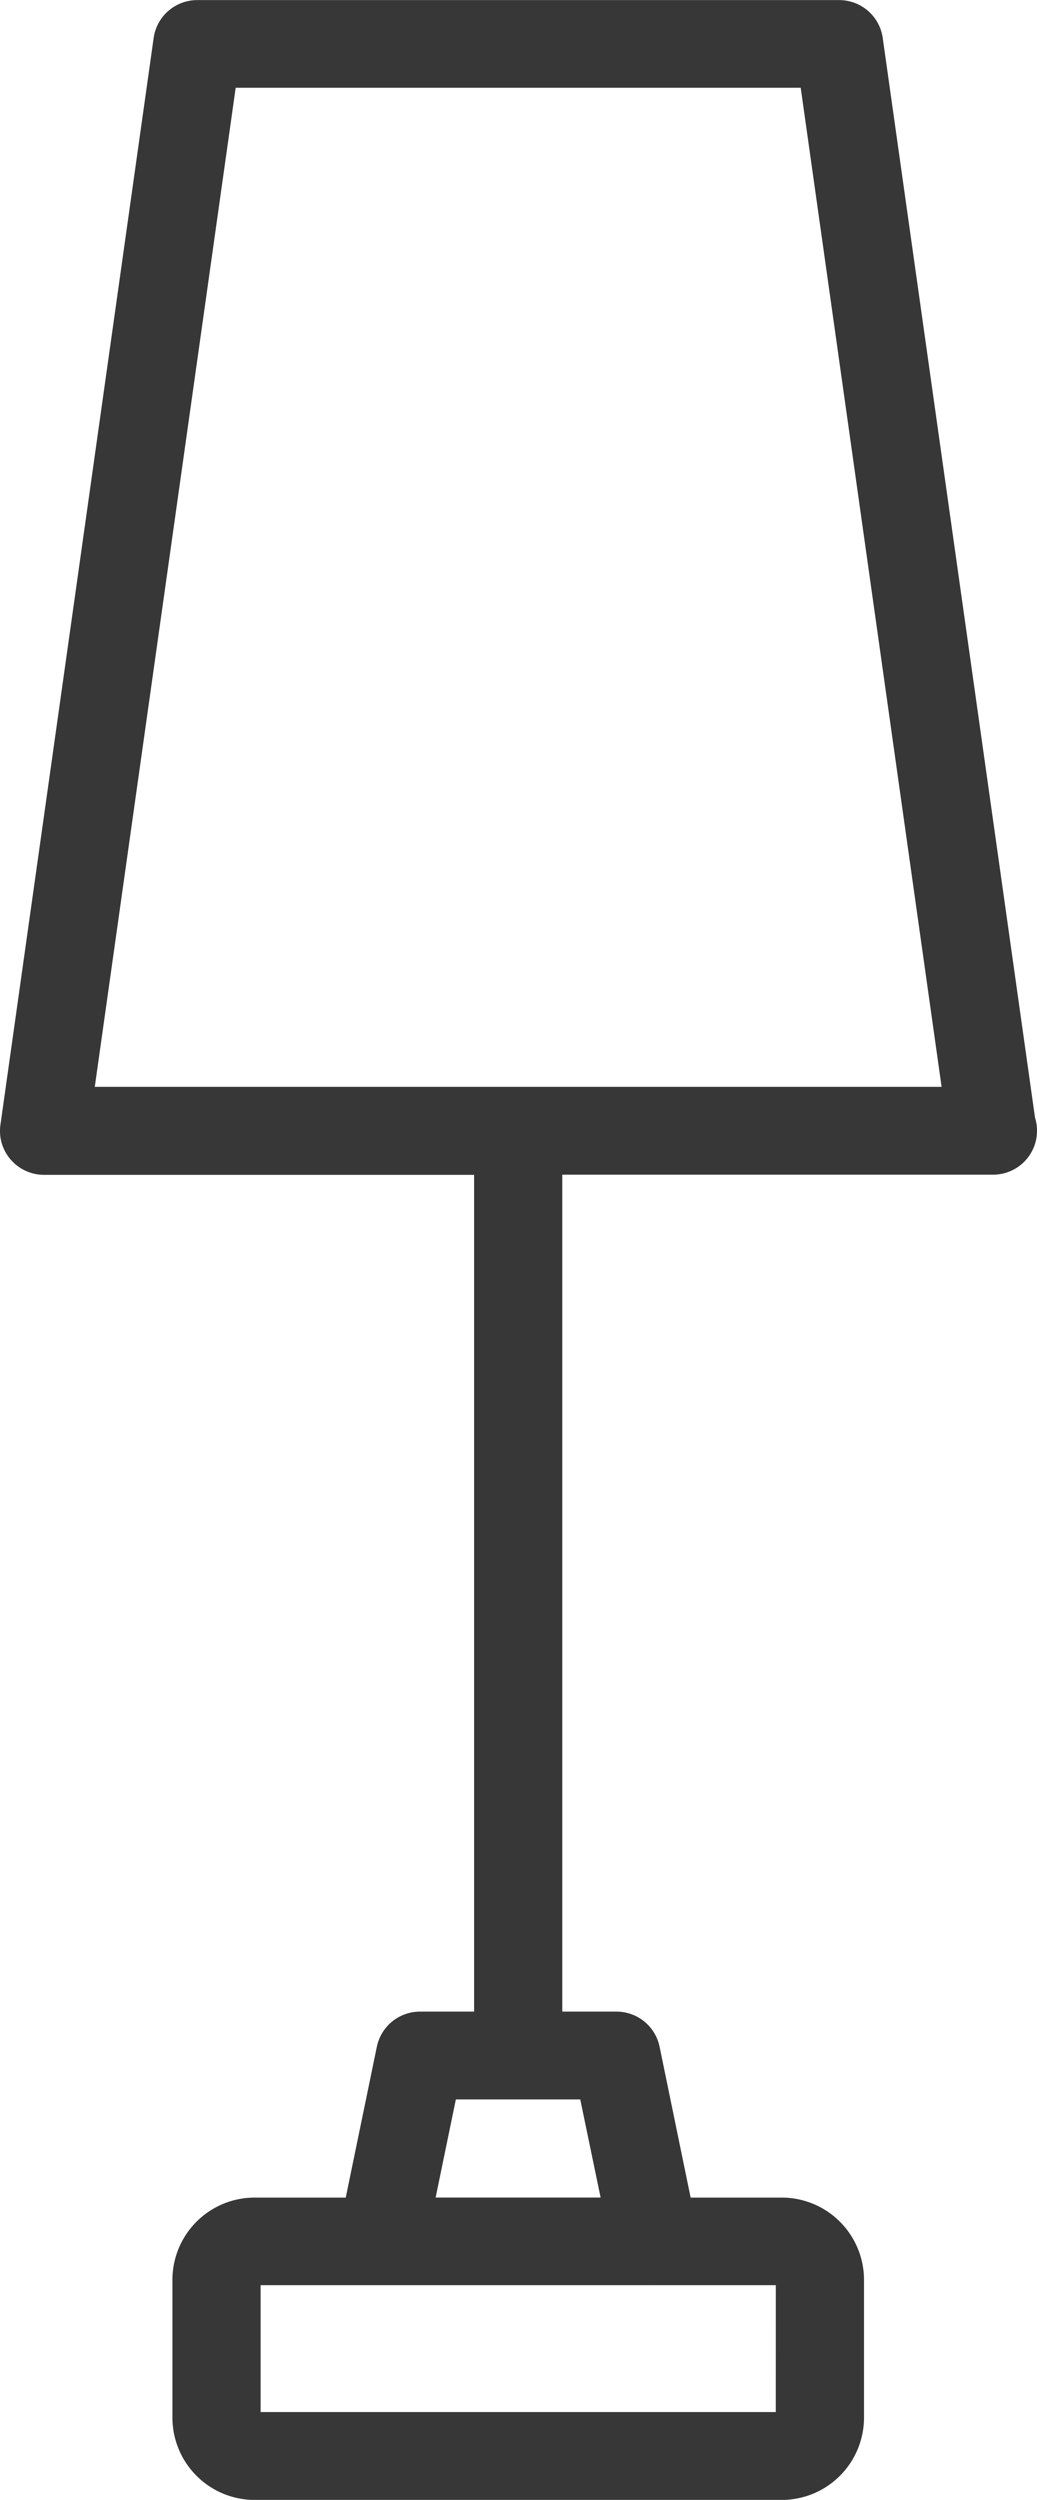 <svg xmlns="http://www.w3.org/2000/svg" width="22" height="53" viewBox="0 0 22 53">
  <path id="floor_lamp" data-name="floor lamp" d="M54.506,30.047,51.275,7.154a.933.933,0,0,0-.926-.8H36.735a.934.934,0,0,0-.927.8L32.557,30.2a.924.924,0,0,0,.221.74.935.935,0,0,0,.705.32h9.123V49H41.46a.935.935,0,0,0-.917.743l-.66,3.2H37.954a1.745,1.745,0,0,0-1.748,1.739v2.931a1.746,1.746,0,0,0,1.748,1.74H49.13a1.746,1.746,0,0,0,1.748-1.74V54.682a1.746,1.746,0,0,0-1.748-1.739H47.2l-.659-3.2A.934.934,0,0,0,45.624,49H44.477V31.256h9.136a.931.931,0,0,0,.893-1.209Zm-5.5,27.443H38.077V54.8h8.361a.028.028,0,0,1,.012,0h2.557Zm-3.716-4.548h-3.5l.429-2.08h2.639ZM34.559,29.394,37.548,8.213H49.535l2.989,21.181Z" transform="translate(-32.548 -6.352)" fill="#373737"/>
</svg>
